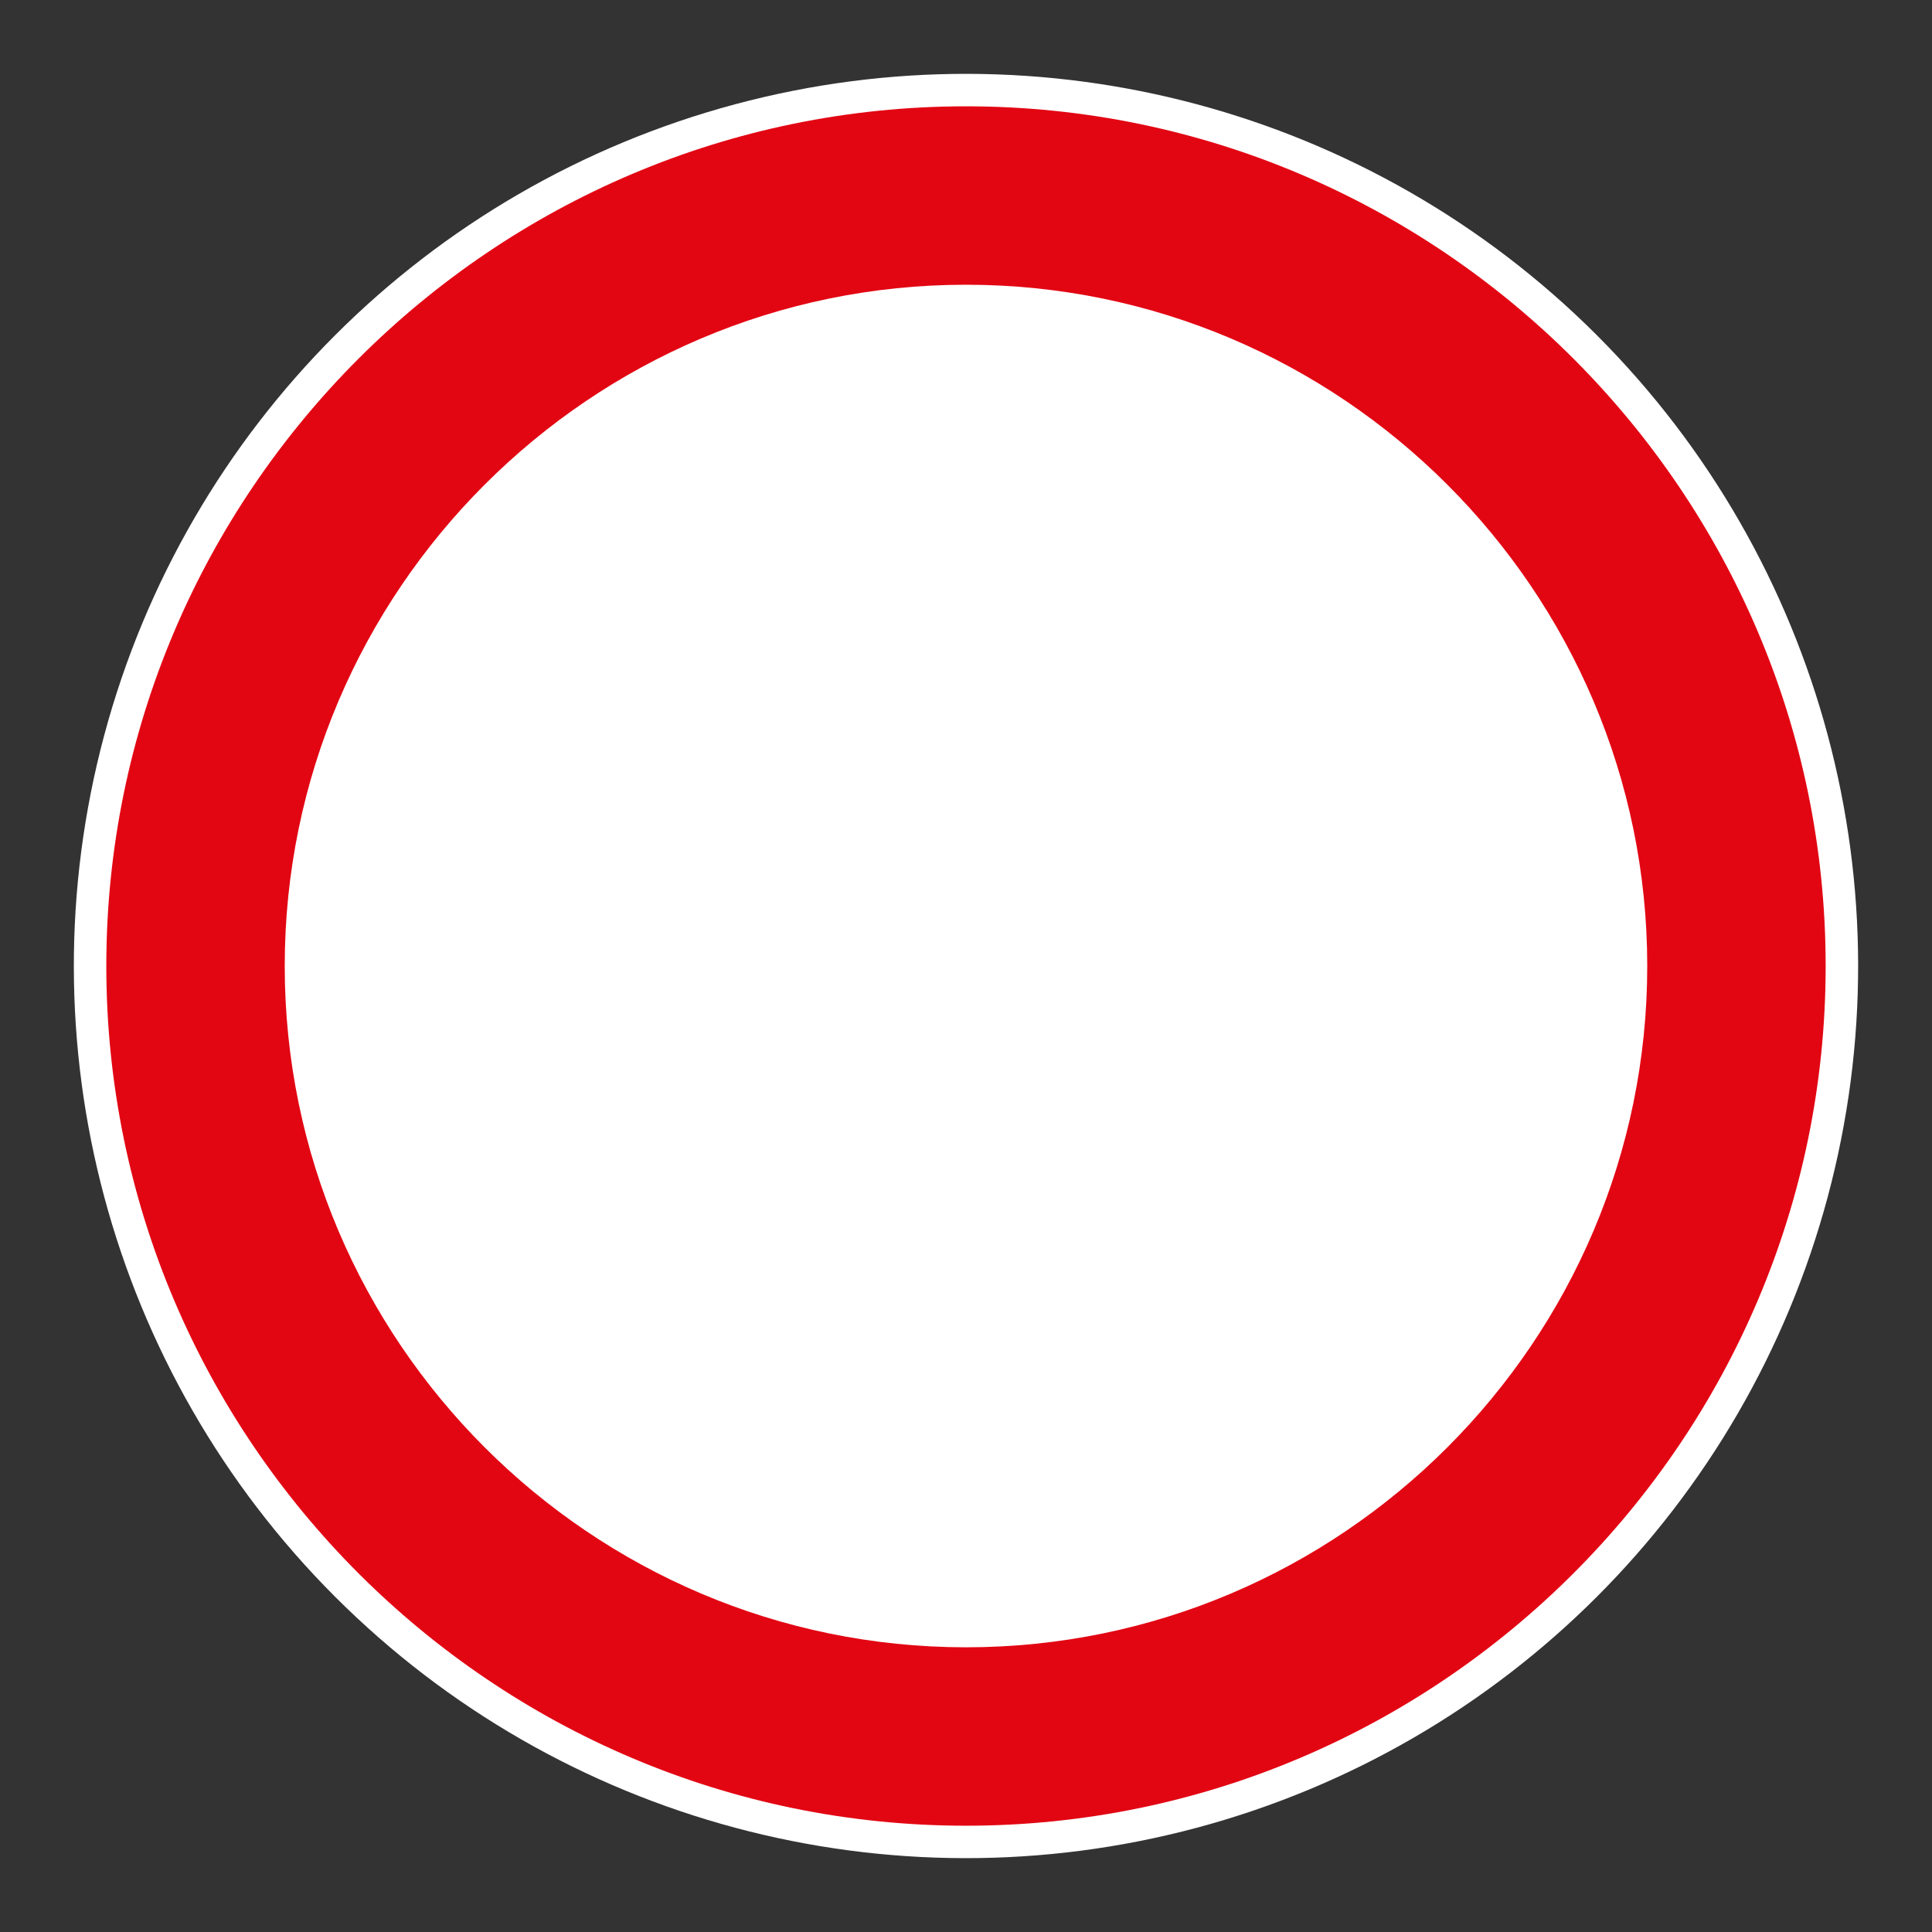 <svg id="Layer_1" data-name="Layer 1" xmlns="http://www.w3.org/2000/svg" viewBox="0 0 720 720"><rect x="0" y="0" width="720" height="720" fill="#333333" stroke="none"/><defs><style>.cls-1,.cls-3{fill:#fff;}.cls-2{fill:#e20613;}.cls-2,.cls-3{fill-rule:evenodd;}</style></defs><circle class="cls-1" cx="360" cy="360" r="332.47" transform="translate(-149.12 360) rotate(-45)"/><path class="cls-2" d="M360,680.39c176.45,0,320.37-143.92,320.37-320.39S536.45,39.62,360,39.62,39.62,183.54,39.62,360,183.54,680.39,360,680.39Z"/><path class="cls-3" d="M360,613.9c139.86,0,253.88-114.06,253.88-253.9S499.86,106.11,360,106.11,106.11,220.17,106.11,360,220.17,613.9,360,613.9Z"/></svg>